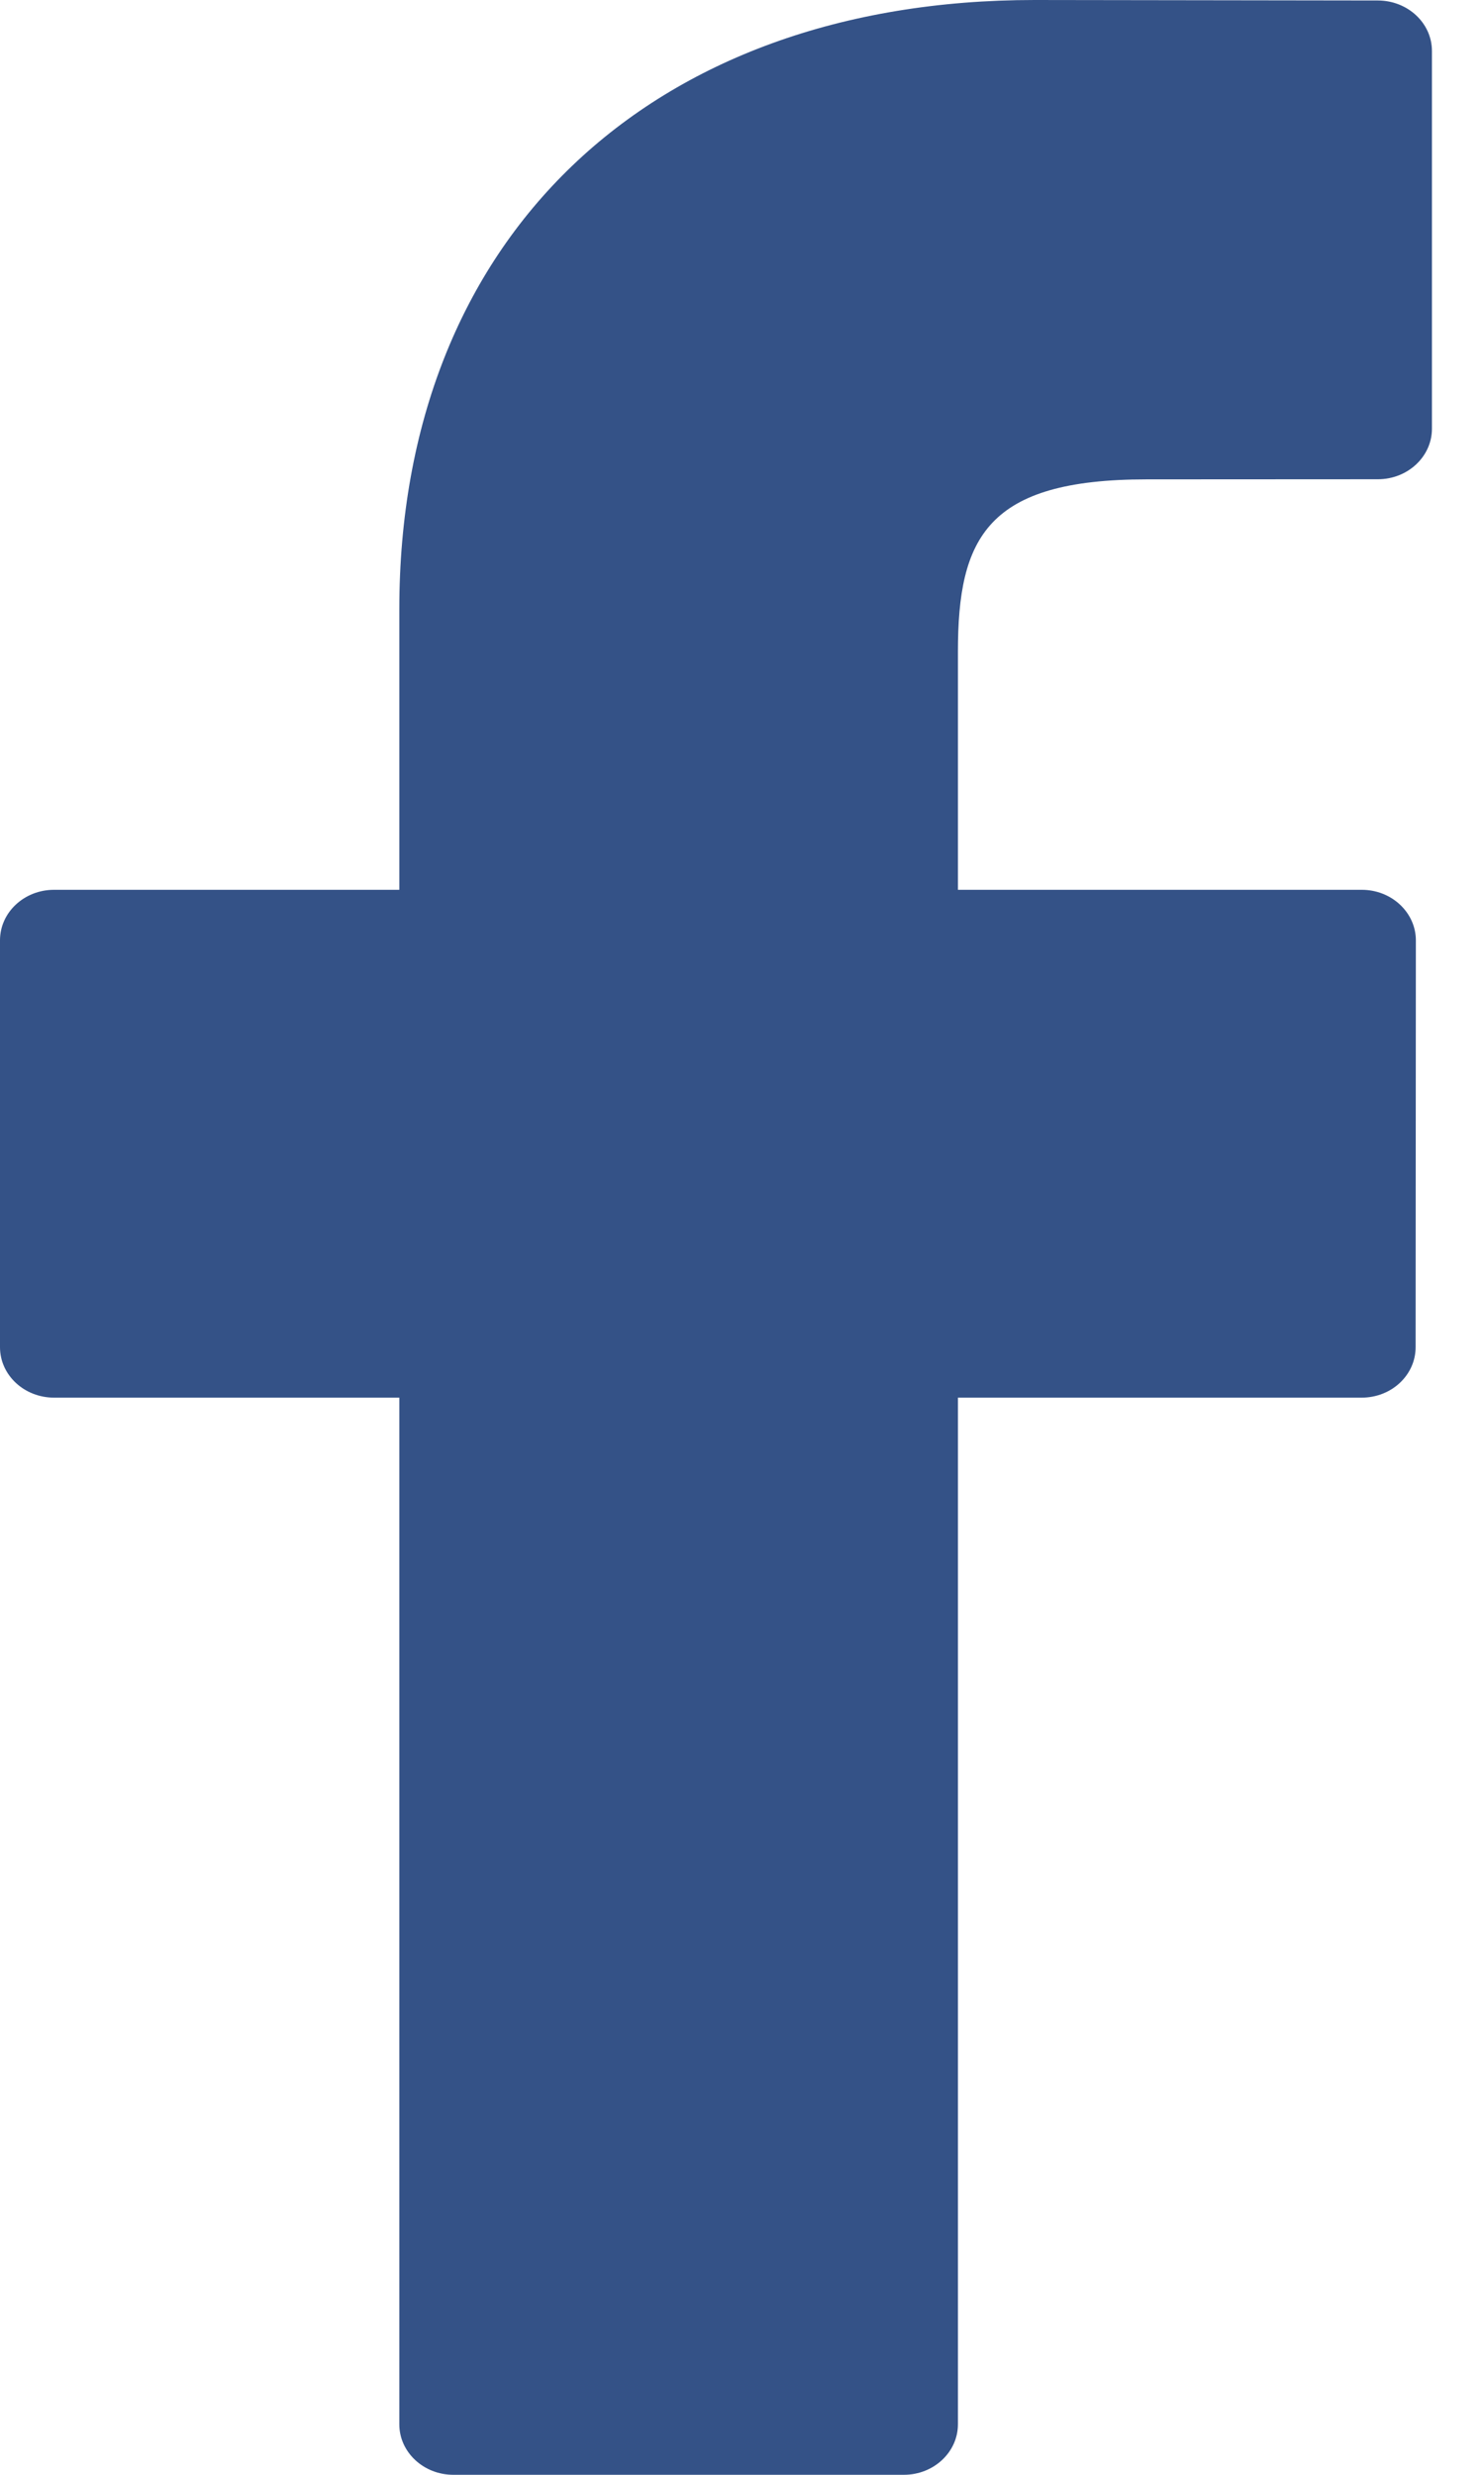 <svg width="12" height="20" viewBox="0 0 12 20" fill="none" xmlns="http://www.w3.org/2000/svg">
<path id="Vector" d="M11.143 0.004L8.366 0C5.245 0 3.229 1.932 3.229 4.922V7.191H0.437C0.195 7.191 0 7.374 0 7.599V10.887C0 11.113 0.196 11.295 0.437 11.295H3.229V19.592C3.229 19.817 3.425 20 3.666 20H7.309C7.55 20 7.746 19.817 7.746 19.592V11.295H11.011C11.252 11.295 11.447 11.113 11.447 10.887L11.449 7.599C11.449 7.491 11.403 7.388 11.321 7.311C11.239 7.234 11.128 7.191 11.012 7.191H7.746V5.268C7.746 4.343 7.982 3.874 9.272 3.874L11.143 3.873C11.383 3.873 11.579 3.69 11.579 3.465V0.412C11.579 0.187 11.384 0.005 11.143 0.004Z" fill="#345287"/>
</svg>
